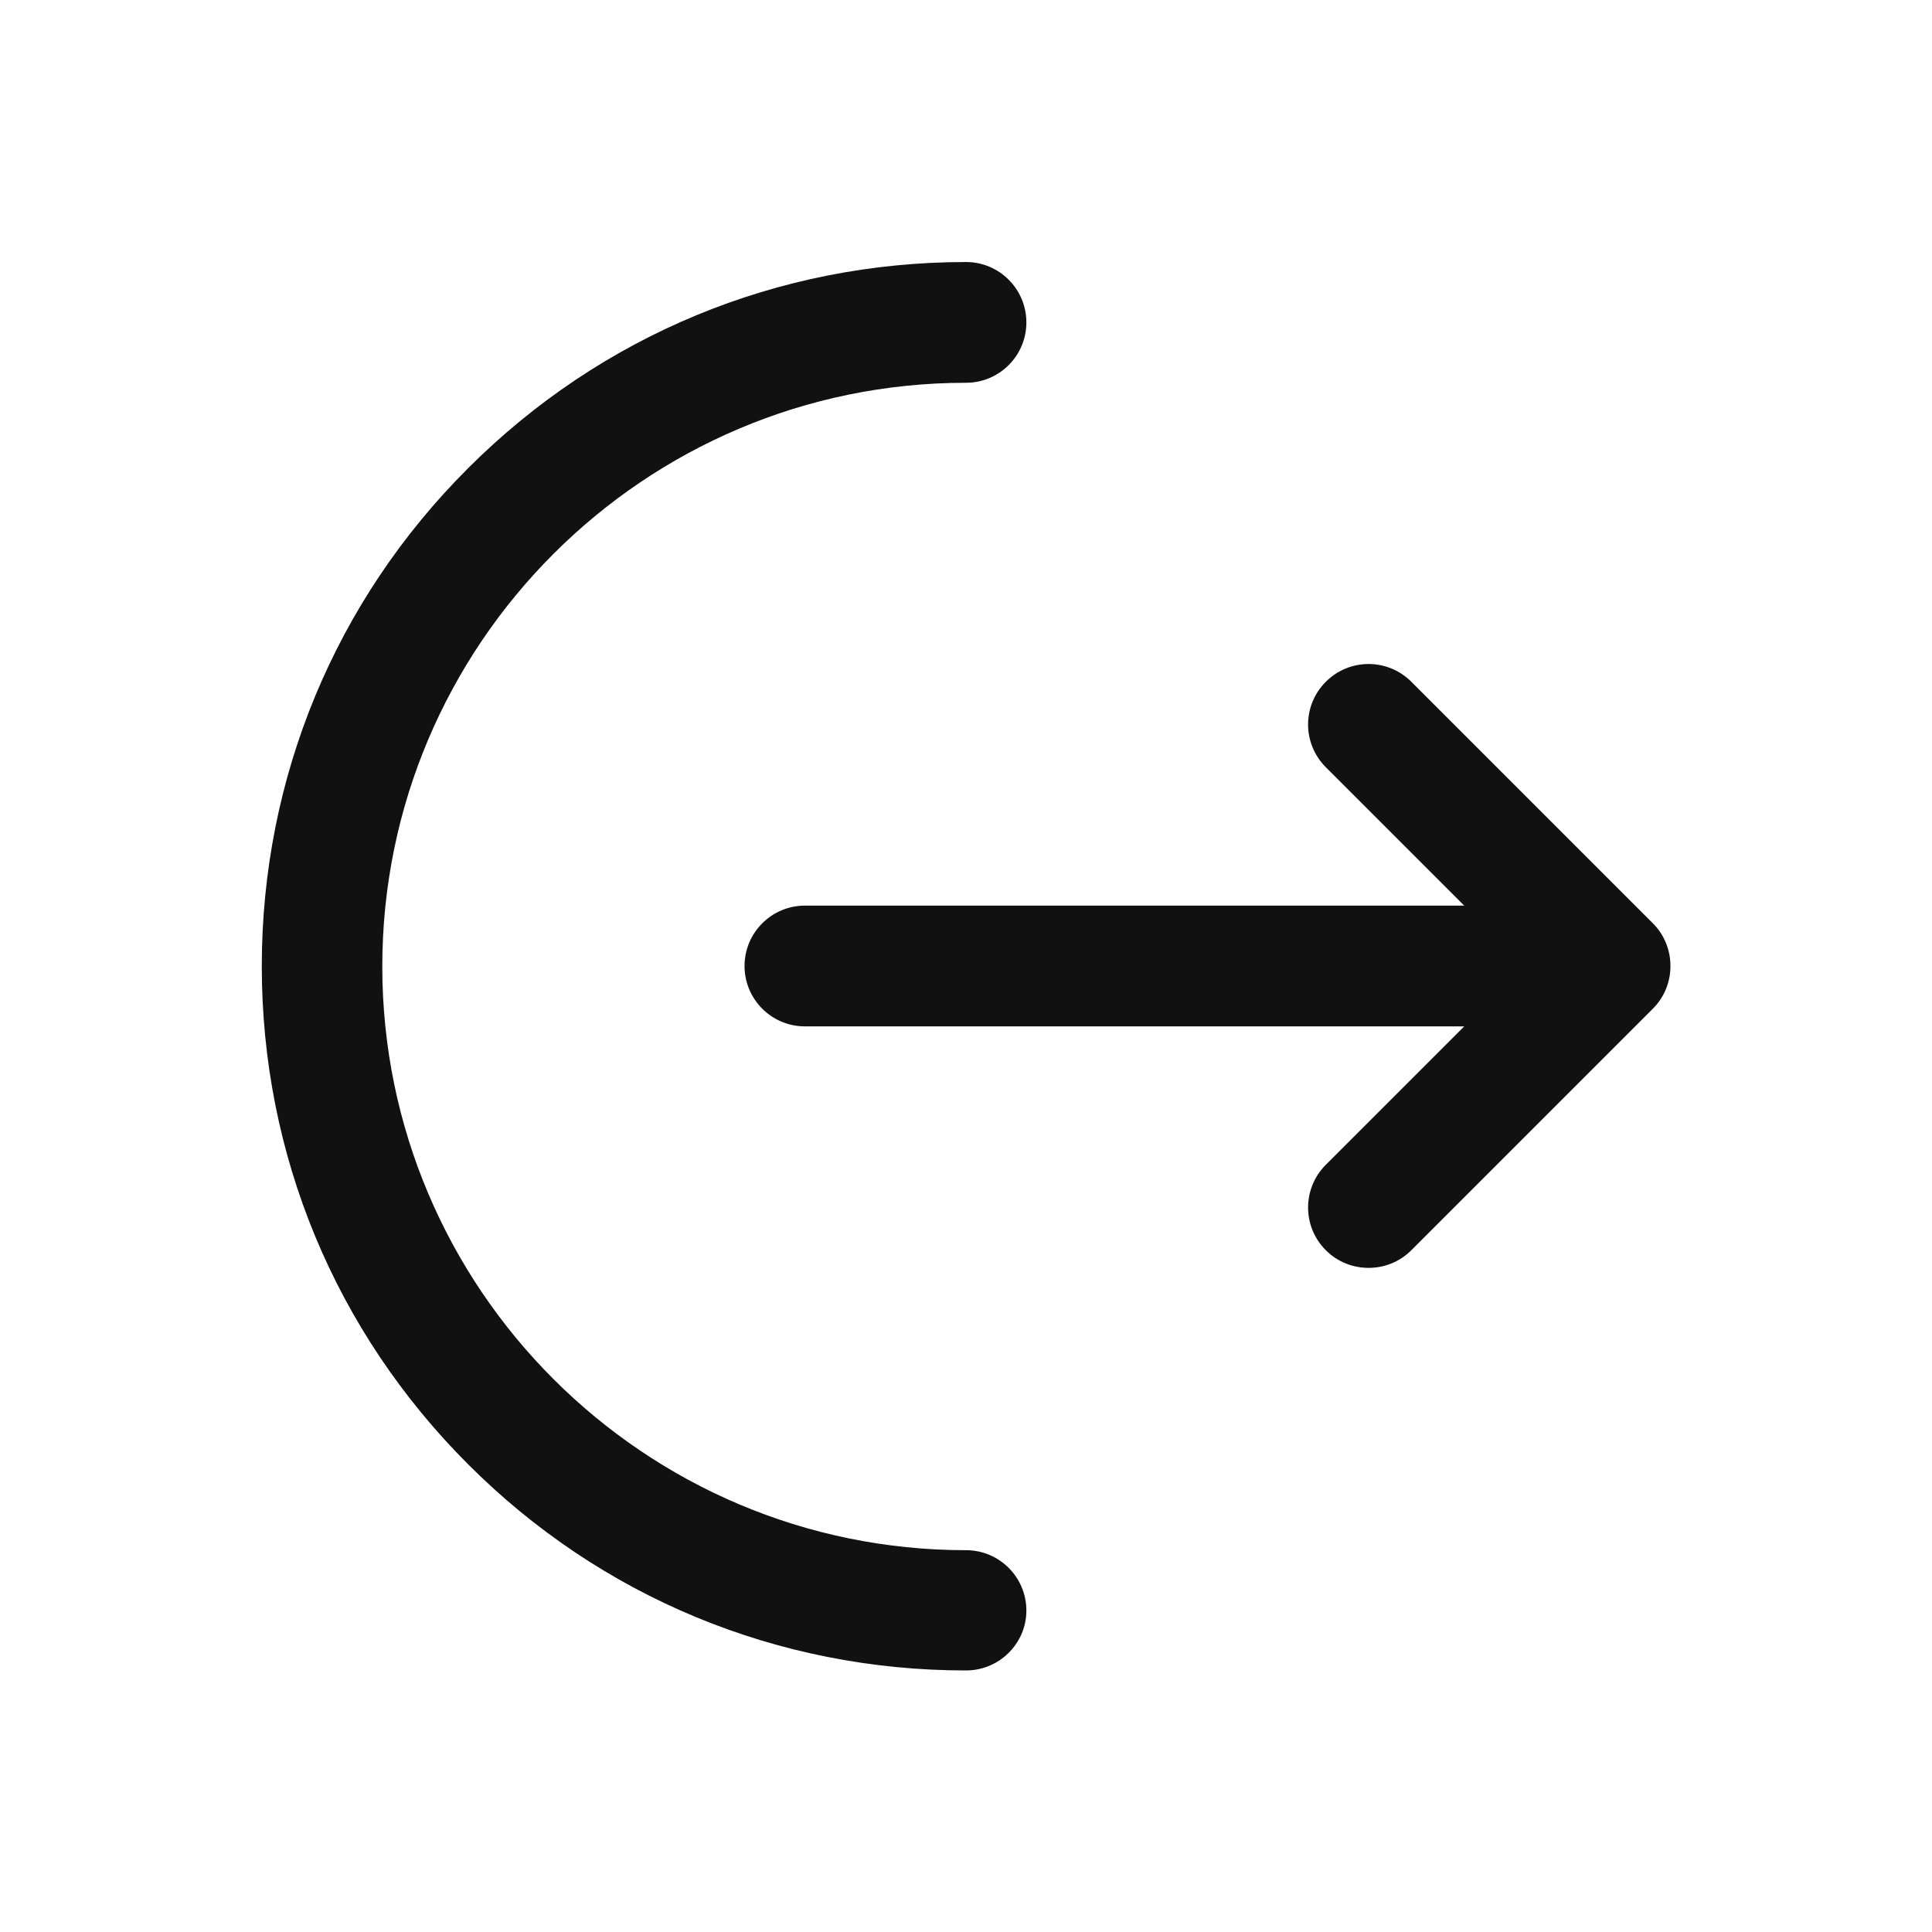 <svg width="24" height="24" viewBox="0 0 24 24" fill="none" xmlns="http://www.w3.org/2000/svg">
<path d="M12 20.751C9.663 20.751 7.464 19.842 5.814 18.189C4.161 16.536 3.252 14.34 3.252 12.003C3.252 9.666 4.161 7.467 5.814 5.817C7.467 4.164 9.663 3.255 12 3.255C12.414 3.255 12.75 3.591 12.75 4.005C12.75 4.419 12.414 4.755 12 4.755C8.001 4.755 4.749 8.007 4.749 12.006C4.749 16.005 8.001 19.257 12 19.257C12.414 19.257 12.75 19.593 12.75 20.007C12.75 20.415 12.414 20.751 12 20.751Z" fill="#111111"/>
<path d="M17.001 15.75C16.809 15.75 16.617 15.678 16.47 15.531C16.176 15.237 16.176 14.763 16.47 14.469L18.189 12.75H9.999C9.585 12.75 9.249 12.414 9.249 12C9.249 11.586 9.585 11.25 9.999 11.25H18.189L16.47 9.531C16.176 9.237 16.176 8.763 16.47 8.469C16.764 8.175 17.238 8.175 17.532 8.469L20.532 11.469C20.679 11.616 20.751 11.808 20.751 12C20.751 12.192 20.679 12.384 20.532 12.531L17.532 15.531C17.385 15.678 17.193 15.75 17.001 15.75Z" fill="#111111"/>
</svg>
